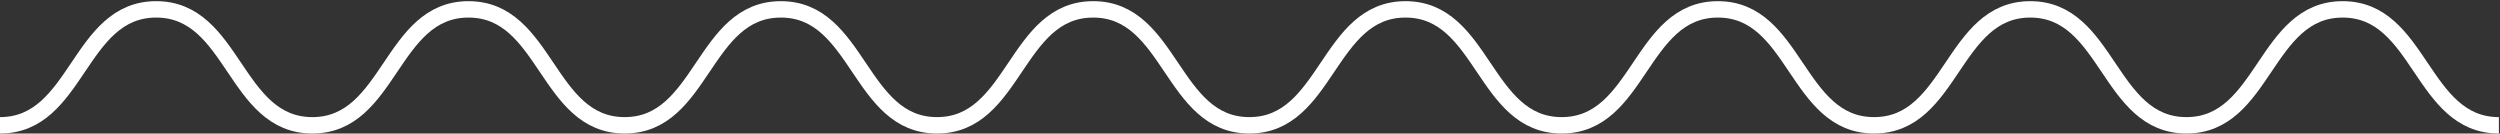 <?xml version="1.0" encoding="UTF-8" standalone="no"?>
<svg width="1067px" height="57px" viewBox="0 0 1067 57" version="1.1" xmlns="http://www.w3.org/2000/svg" xmlns:xlink="http://www.w3.org/1999/xlink">
    <rect x="0" y="0" width="1067" height="57" fill="#333333" stroke="none"/>
    <!-- Generator: Sketch 3.7.2 (28276) - http://www.bohemiancoding.com/sketch -->
    <title>Page 1</title>
    <desc>Created with Sketch.</desc>
    <defs></defs>
    <g id="Welcome" stroke="none" stroke-width="1" fill="none" fill-rule="evenodd">
        <path d="M0,4 C33.329,4 33.329,53.482 66.656,53.482 C99.983,53.482 99.983,4 133.31,4 C166.636,4 166.636,53.482 199.963,53.482 C233.287,53.482 233.287,4 266.614,4 C299.941,4 299.941,53.482 333.268,53.482 C366.595,53.482 366.595,4 399.924,4 C433.253,4 433.253,53.482 466.58,53.482 C499.902,53.482 499.902,4 533.226,4 C566.55,4 566.55,53.482 599.875,53.482 C633.201,53.482 633.201,4 666.531,4 C699.86,4 699.86,53.482 733.191,53.482 C766.523,53.482 766.523,4 799.852,4 C833.182,4 833.182,53.482 866.513,53.482 C899.845,53.482 899.845,4 933.177,4 C966.513,4 966.513,53.482 999.85,53.482 C1033.186,53.482 1033.186,4 1066.523,4" id="Page-1" stroke="#FFFFFF" stroke-width="7" transform="translate(533.261, 28.741) scale(1, -1) translate(-533.261, -28.741) "></path>
    </g>
</svg>